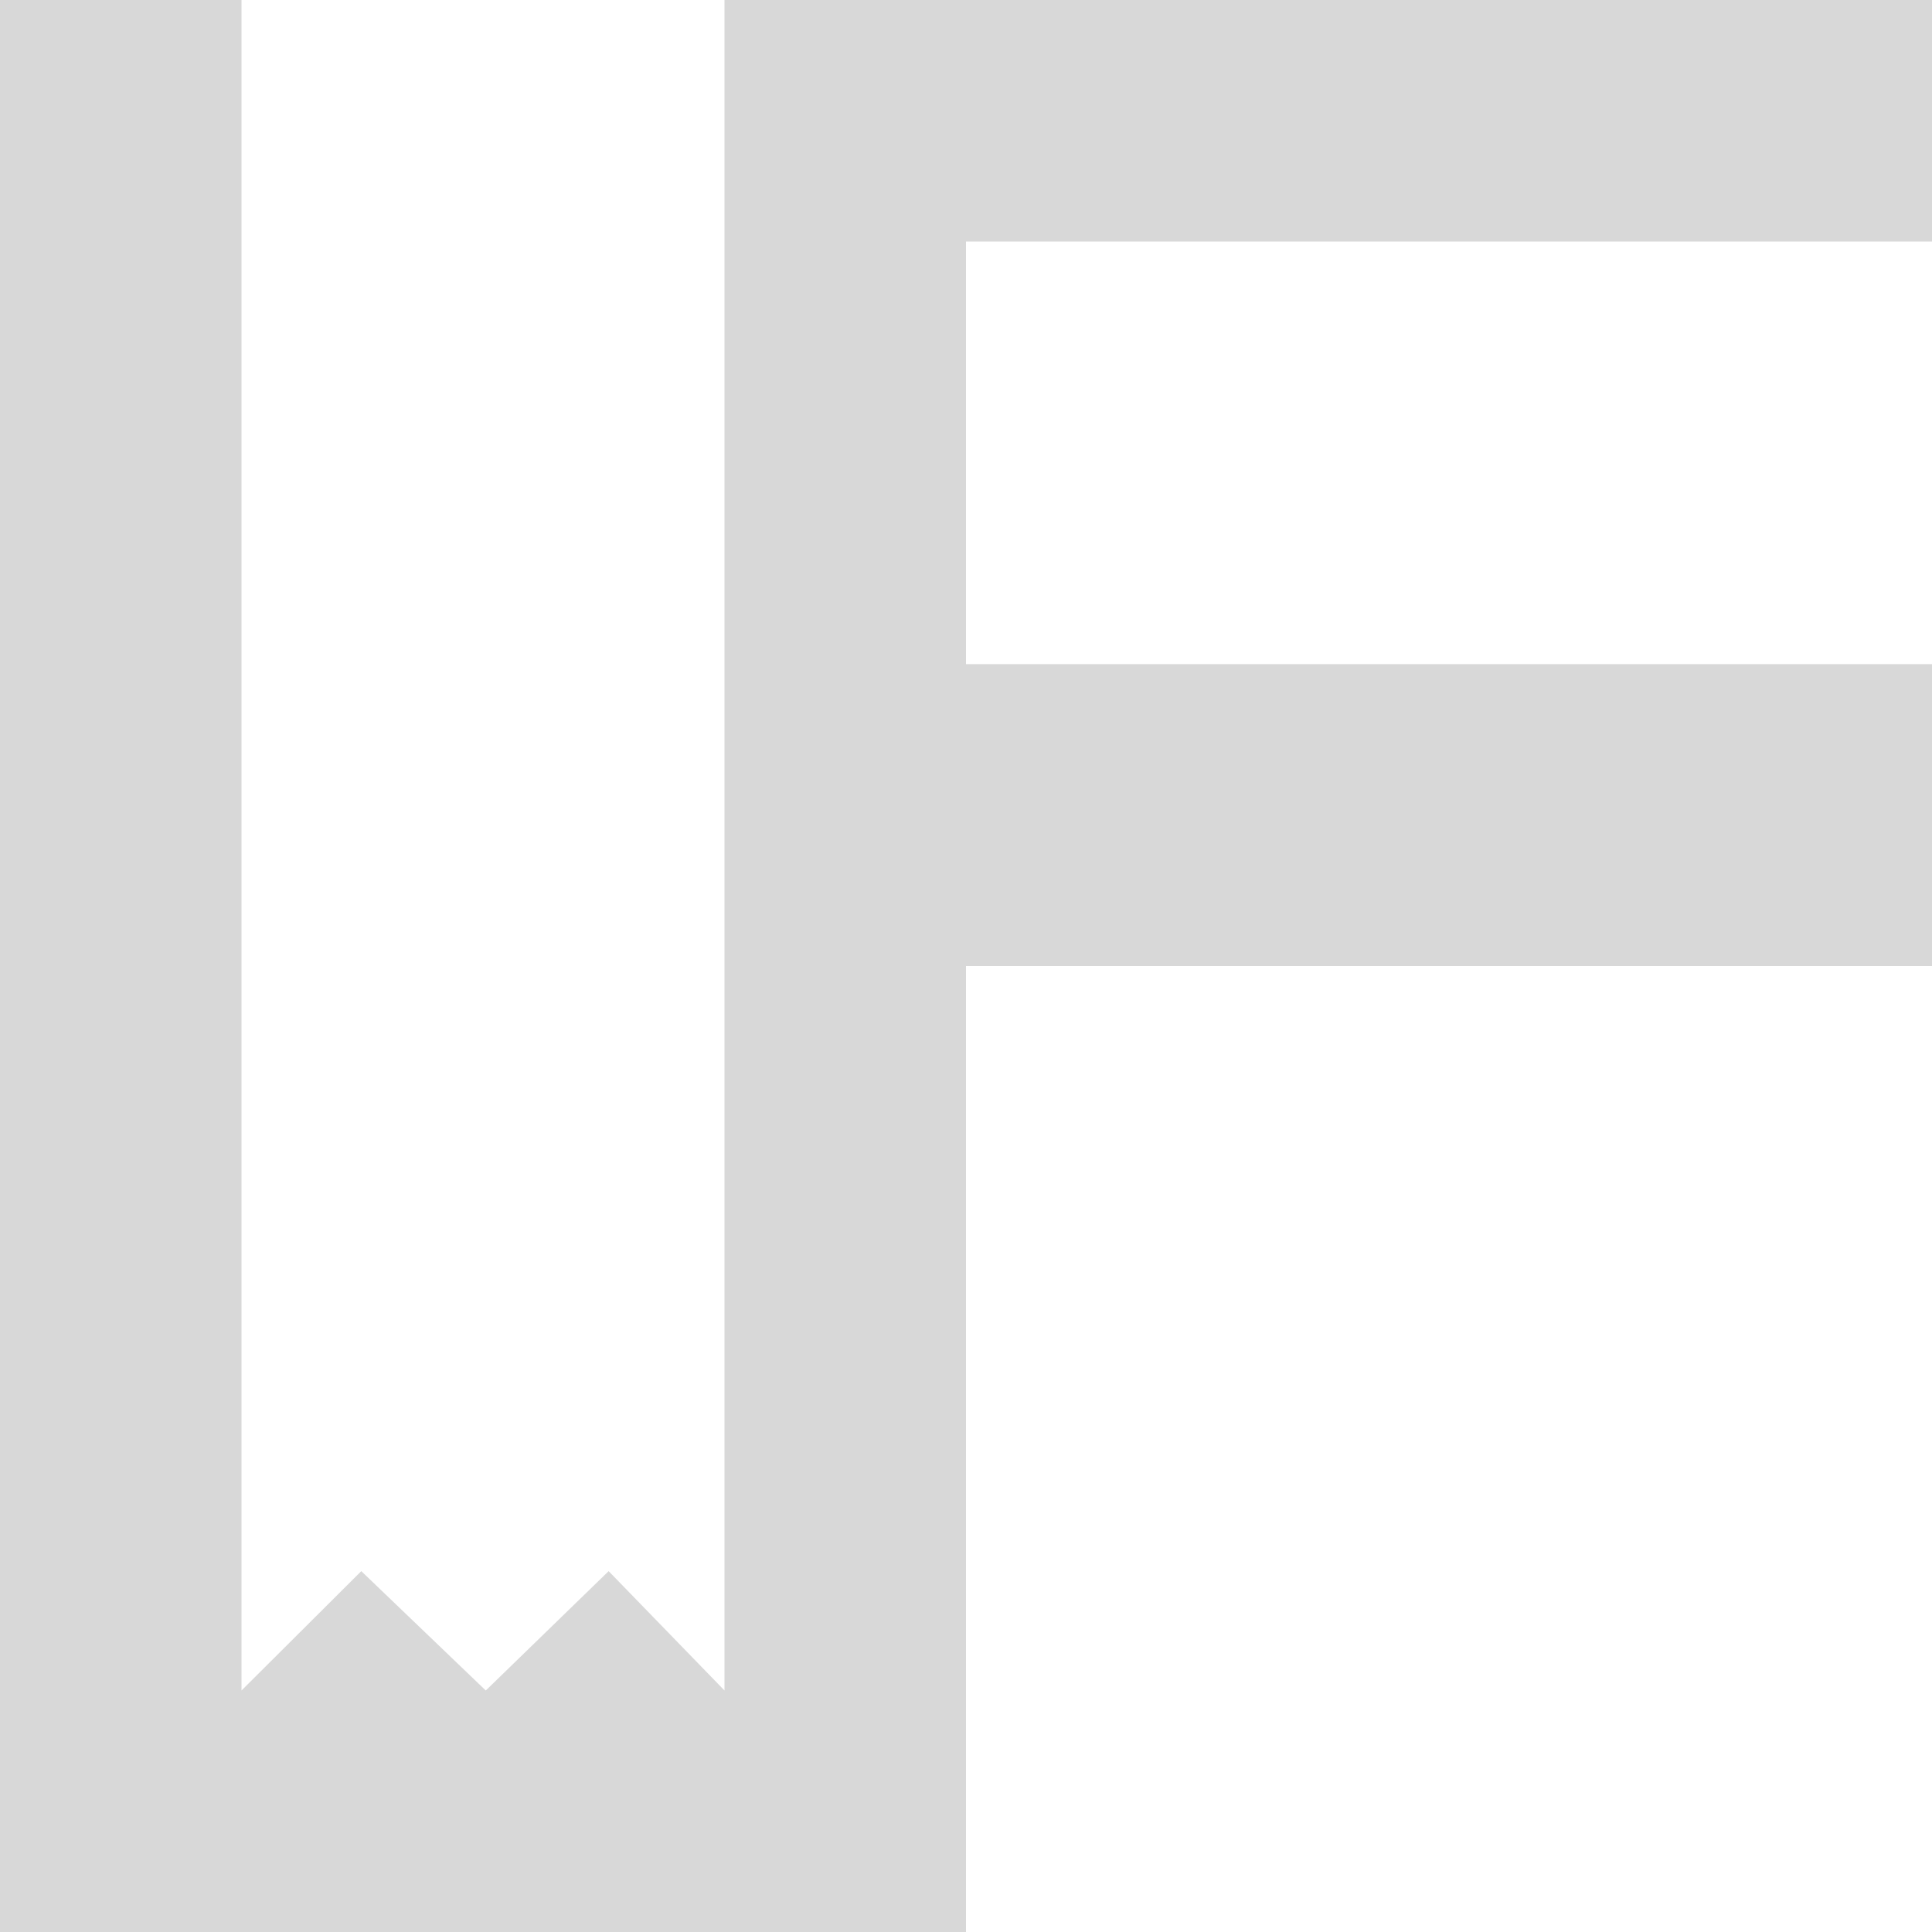 <?xml version="1.0" encoding="UTF-8"?>
<svg width="32px" height="32px" viewBox="0 0 32 32" version="1.1" xmlns="http://www.w3.org/2000/svg" xmlns:xlink="http://www.w3.org/1999/xlink">
    <g id="Page-1" stroke="none" stroke-width="1" fill="none" fill-rule="evenodd">
        <path d="M32,16 L16,16 L16,32 L0,32 L0,0 L4,0 L4,28 L5.984,26.023 L8.046,28 L10.081,26.023 L12,28 L12,0 L32,0 L32,4 L16,4 L16,11 L32,11 L32,16 Z" id="Rectangle-2" fill="#D8D8D8"></path>
    </g>
</svg>
